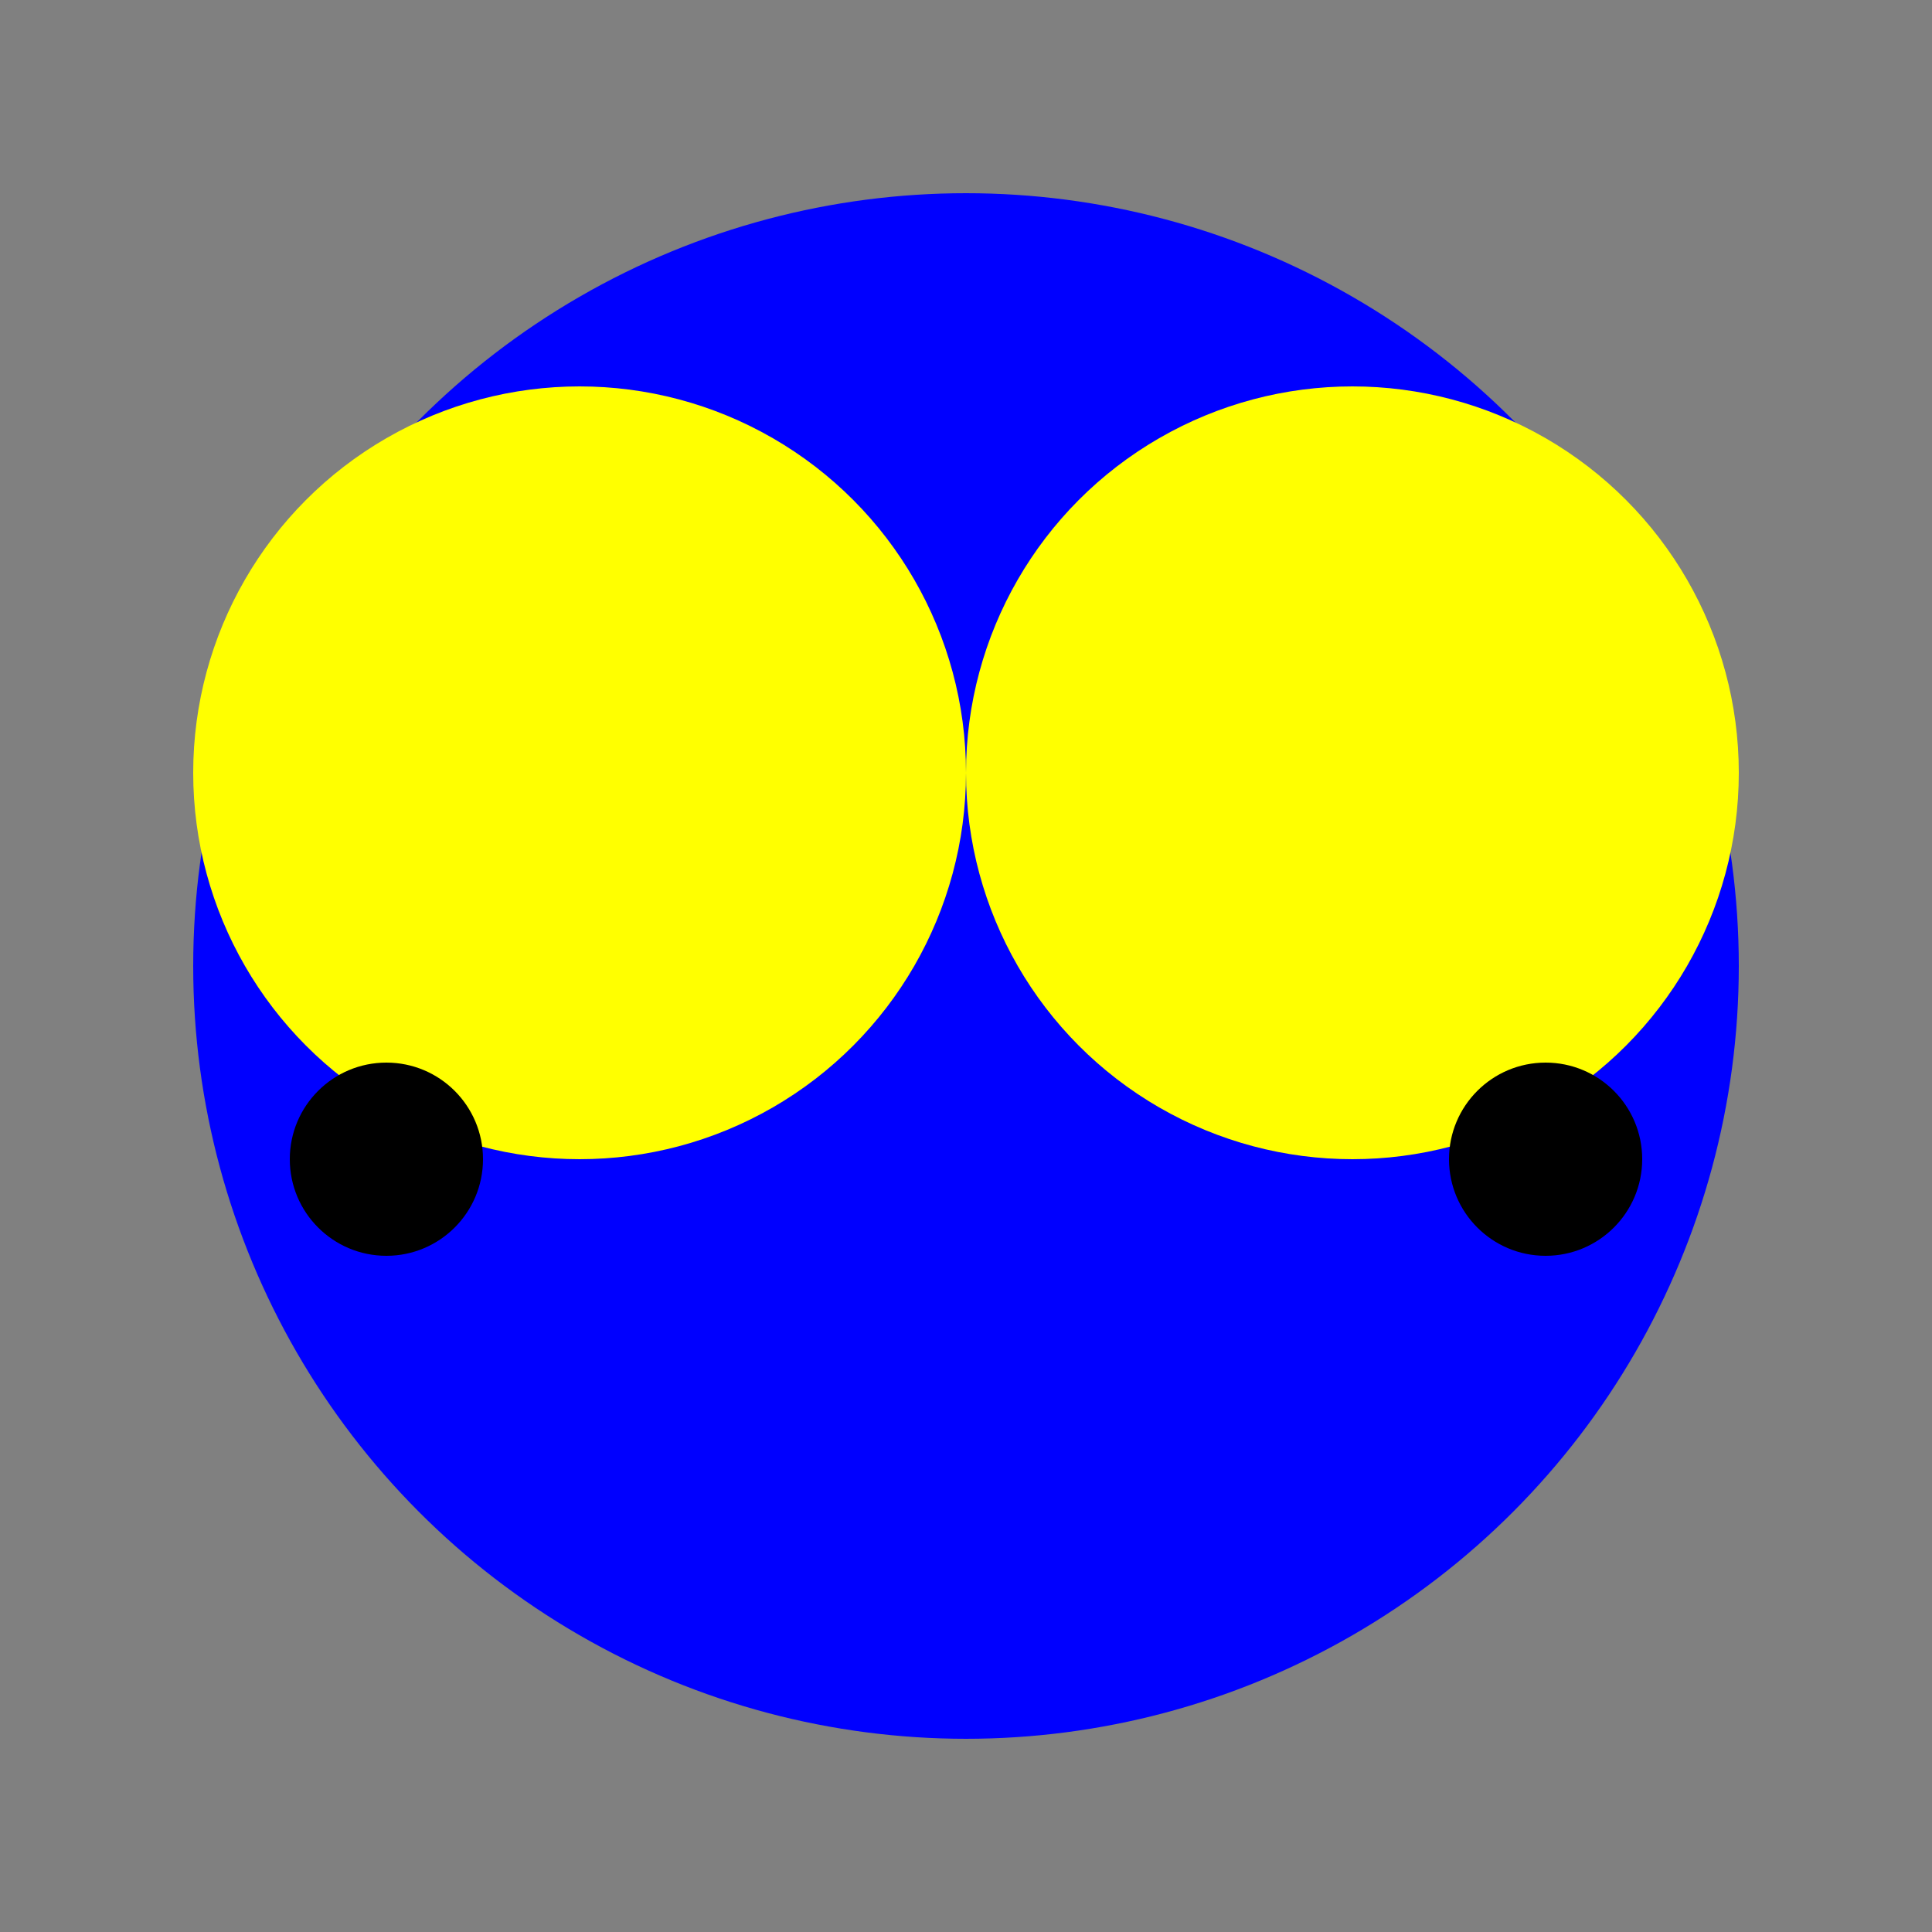  <svg xmlns="http://www.w3.org/2000/svg" width="100" height="100">
  <rect width="100%" height="100%" fill="#808080" stroke="none"/>
  <ellipse cx="50" cy="50" rx="40" ry="40" fill="blue"/>
  <ellipse cx="70" cy="40" rx="20" ry="20" fill="yellow"/>
  <ellipse cx="30" cy="40" rx="20" ry="20" fill="yellow"/>
  <ellipse cx="80" cy="60" rx="5" ry="5" fill="black"/>
  <ellipse cx="20" cy="60" rx="5" ry="5" fill="black"/>
</svg>